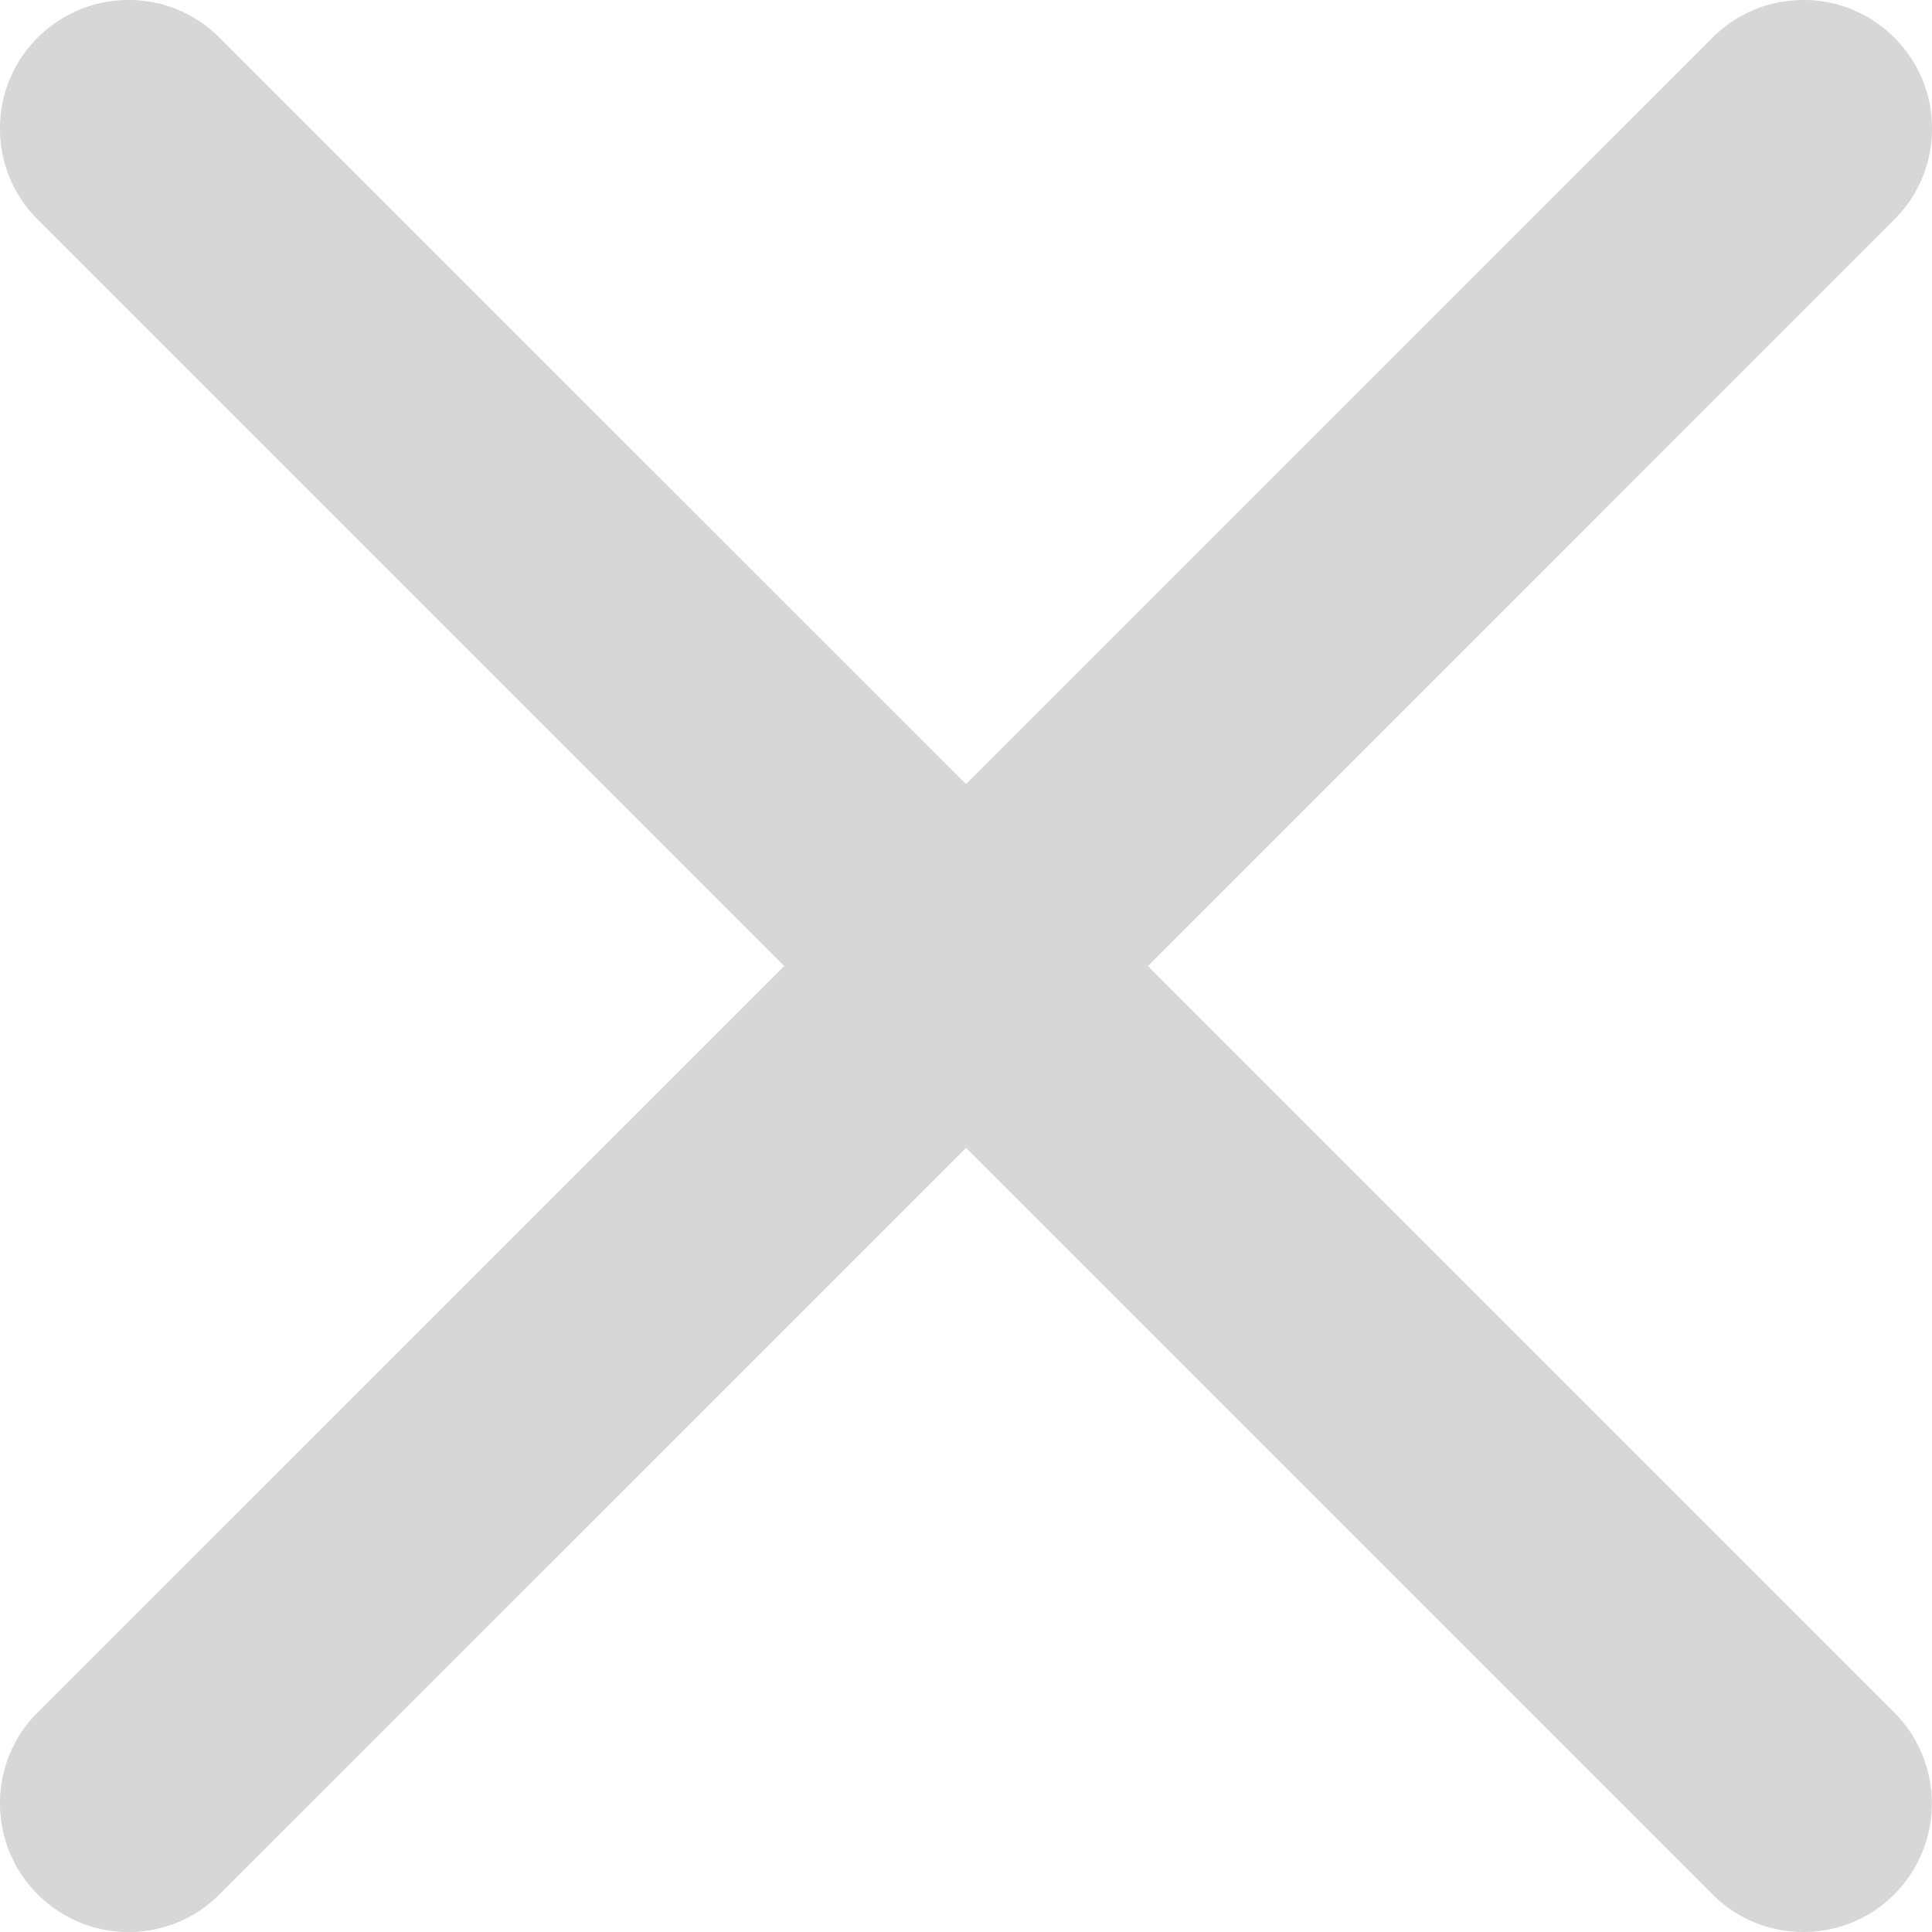<?xml version="1.0" standalone="no"?><!DOCTYPE svg PUBLIC "-//W3C//DTD SVG 1.1//EN"
  "http://www.w3.org/Graphics/SVG/1.1/DTD/svg11.dtd">
<svg t="1623835574751" class="icon" viewBox="0 0 1024 1024" version="1.1" xmlns="http://www.w3.org/2000/svg" p-id="4161"
     width="200" height="200">
  <defs>
    <style type="text/css"></style>
  </defs>
  <path
    d="M1004.032 907.64l-395.605-395.605 395.605-395.673c12.902-12.902 19.968-30.037 19.968-48.299 0-18.159-7.1-35.26-19.934-48.06A67.584 67.584 0 0 0 955.938 0c-18.295 0-35.43 7.1-48.299 19.968L512 415.574 116.361 19.968A67.721 67.721 0 0 0 68.165 0C49.972 0 32.871 7.1 19.968 19.968A67.55 67.55 0 0 0 0 68.096c0 18.227 7.066 35.362 19.968 48.265l395.673 395.673L19.968 907.605A67.721 67.721 0 0 0 0 955.836c0 18.193 7.1 35.328 19.968 48.196 12.902 12.868 30.003 19.968 48.196 19.968 18.193 0 35.328-7.1 48.196-19.968l395.673-395.605 395.605 395.605c12.868 12.868 30.037 19.968 48.23 19.968 18.227 0 35.294-7.1 48.128-19.934a68.267 68.267 0 0 0 0-96.427z"
    p-id="4162" fill="#D7D7D7"></path>
</svg>
